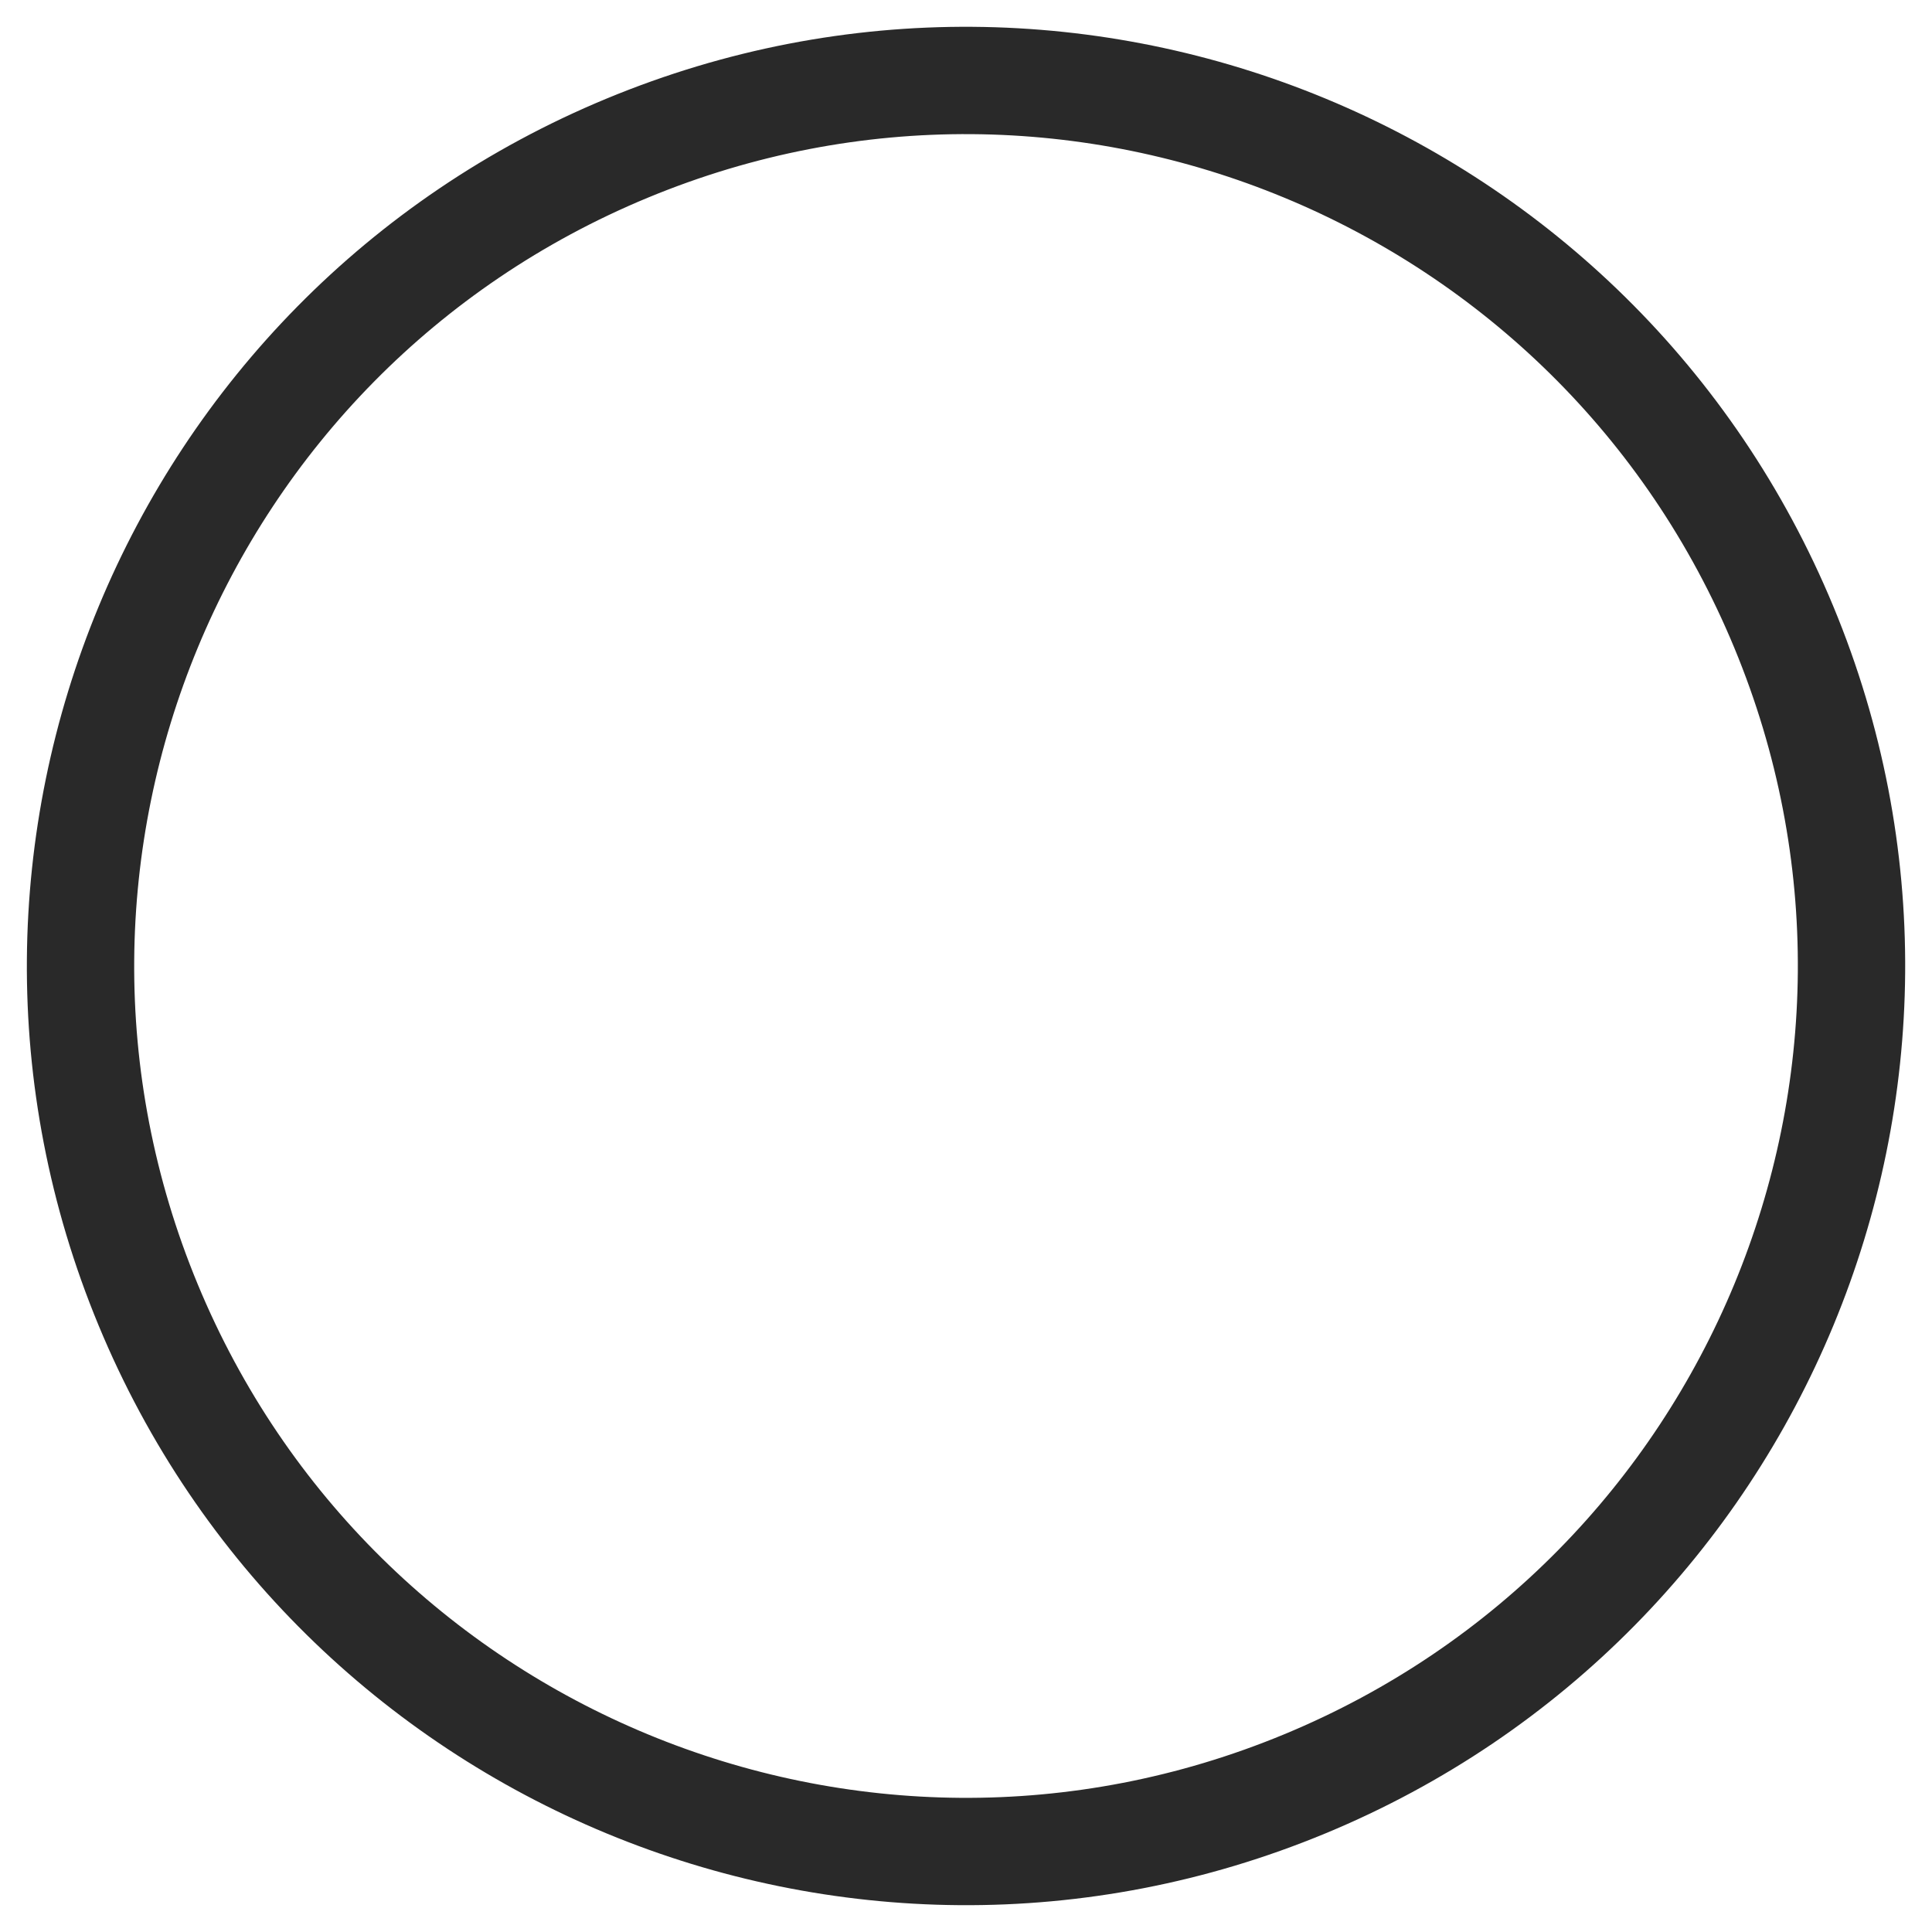 <svg width="18" height="18" viewBox="0 0 18 18" fill="none" xmlns="http://www.w3.org/2000/svg">
<path d="M5.844 1.38C10.052 -0.364 14.877 1.635 16.62 5.844C18.364 10.052 16.364 14.877 12.156 16.62C7.948 18.364 3.123 16.364 1.38 12.156C-0.363 7.948 1.636 3.123 5.844 1.38" stroke="#292929" stroke-linecap="round" stroke-linejoin="round"/>
</svg>
